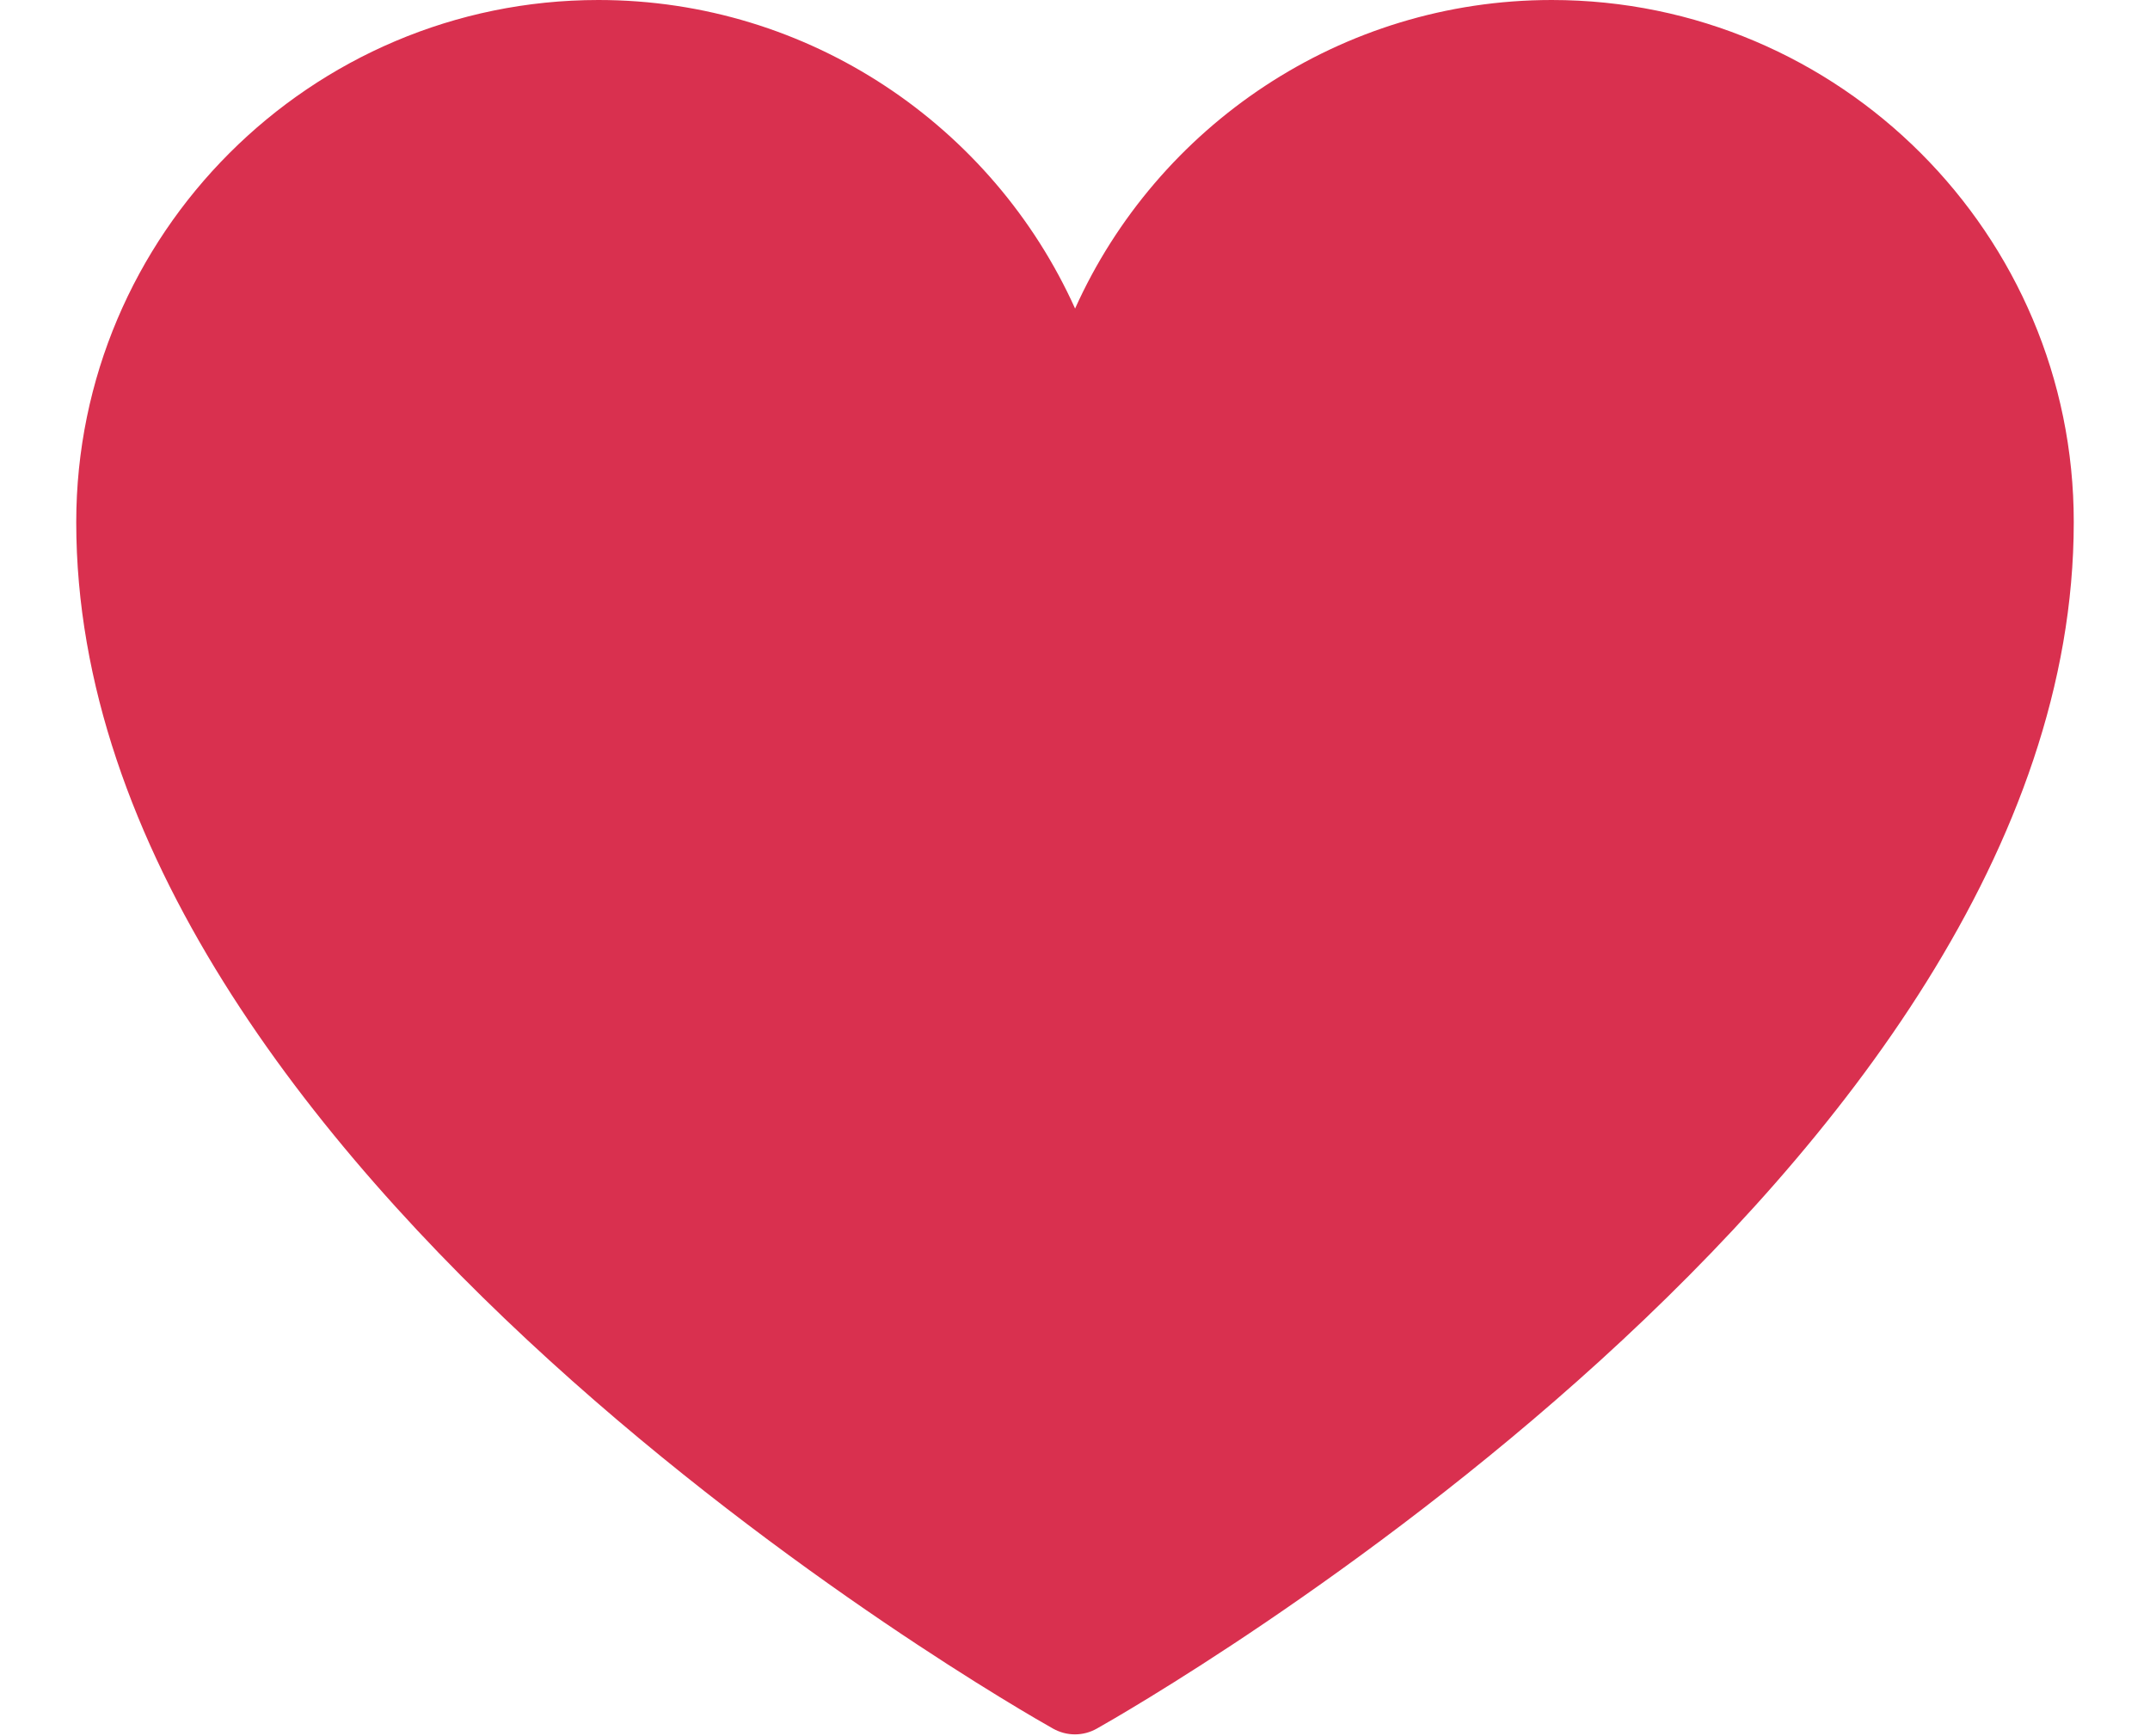 <svg width="26" height="21" viewBox="0 0 26 21" fill="none" xmlns="http://www.w3.org/2000/svg">
<path d="M18.765 0C16.215 0 13.994 1.525 13.001 3.732C12.008 1.527 9.788 0 7.237 0C3.755 0 0.922 2.835 0.922 6.317C0.922 14.171 12.251 20.637 12.734 20.908C12.817 20.954 12.907 20.978 12.999 20.978C13.091 20.978 13.183 20.954 13.264 20.908C13.745 20.637 25.078 14.171 25.078 6.317C25.081 2.835 22.248 0 18.765 0Z" fill="#D9304F"/>
</svg>
